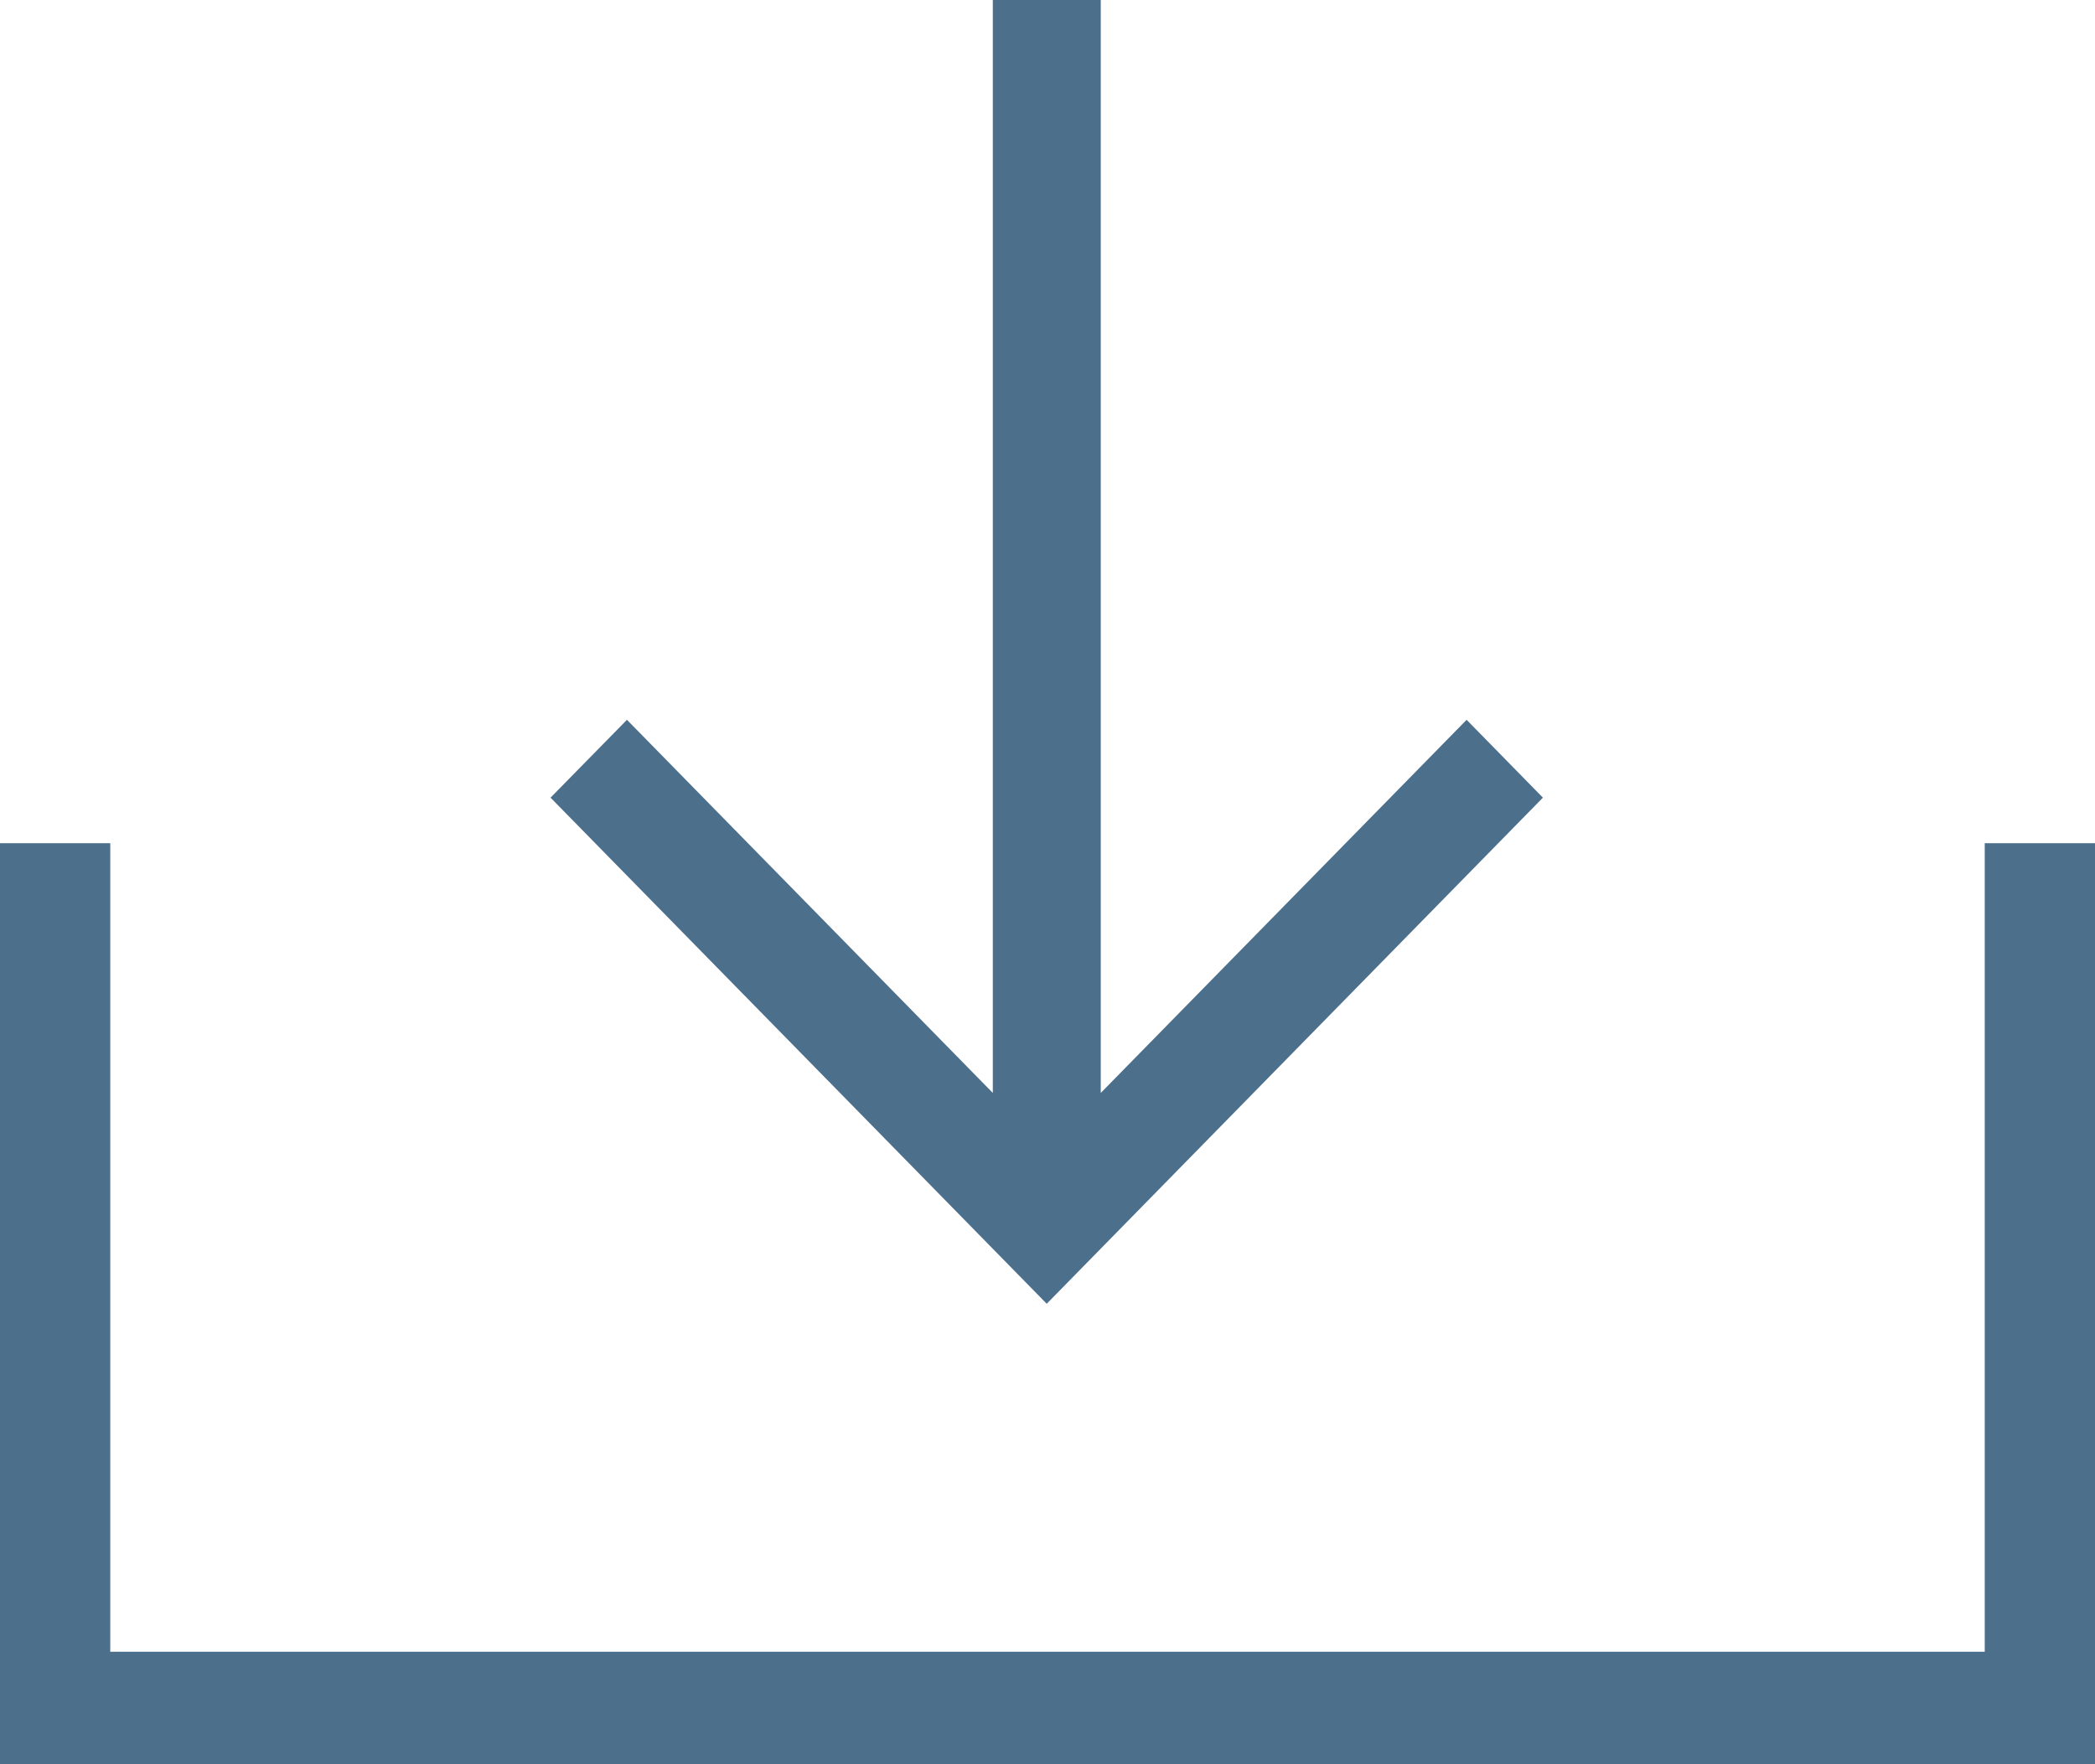 <?xml version="1.0" encoding="utf-8"?>
<!-- Generator: Adobe Illustrator 17.0.0, SVG Export Plug-In . SVG Version: 6.00 Build 0)  -->
<!DOCTYPE svg PUBLIC "-//W3C//DTD SVG 1.1//EN" "http://www.w3.org/Graphics/SVG/1.1/DTD/svg11.dtd">
<svg version="1.1" id="Layer_1" xmlns="http://www.w3.org/2000/svg" xmlns:xlink="http://www.w3.org/1999/xlink" x="0px" y="0px"
	 width="19px" height="16px" viewBox="0 0 19 16" enable-background="new 0 0 19 16" xml:space="preserve">
<title>downloadBlue</title>
<desc>Created with Sketch.</desc>
<g id="resources">
	<g id="downloadBlue">
		<path id="download-L" fill="#4C6F8C" d="M18,7.647v7.333H1V7.647H0V16h19V7.647H18z M9.983,0H9.004v9.912L5.686,6.528L4.993,7.234
			l4.5,4.59l4.5-4.59l-0.692-0.706L9.983,9.912V0z"/>
	</g>
</g>
</svg>
